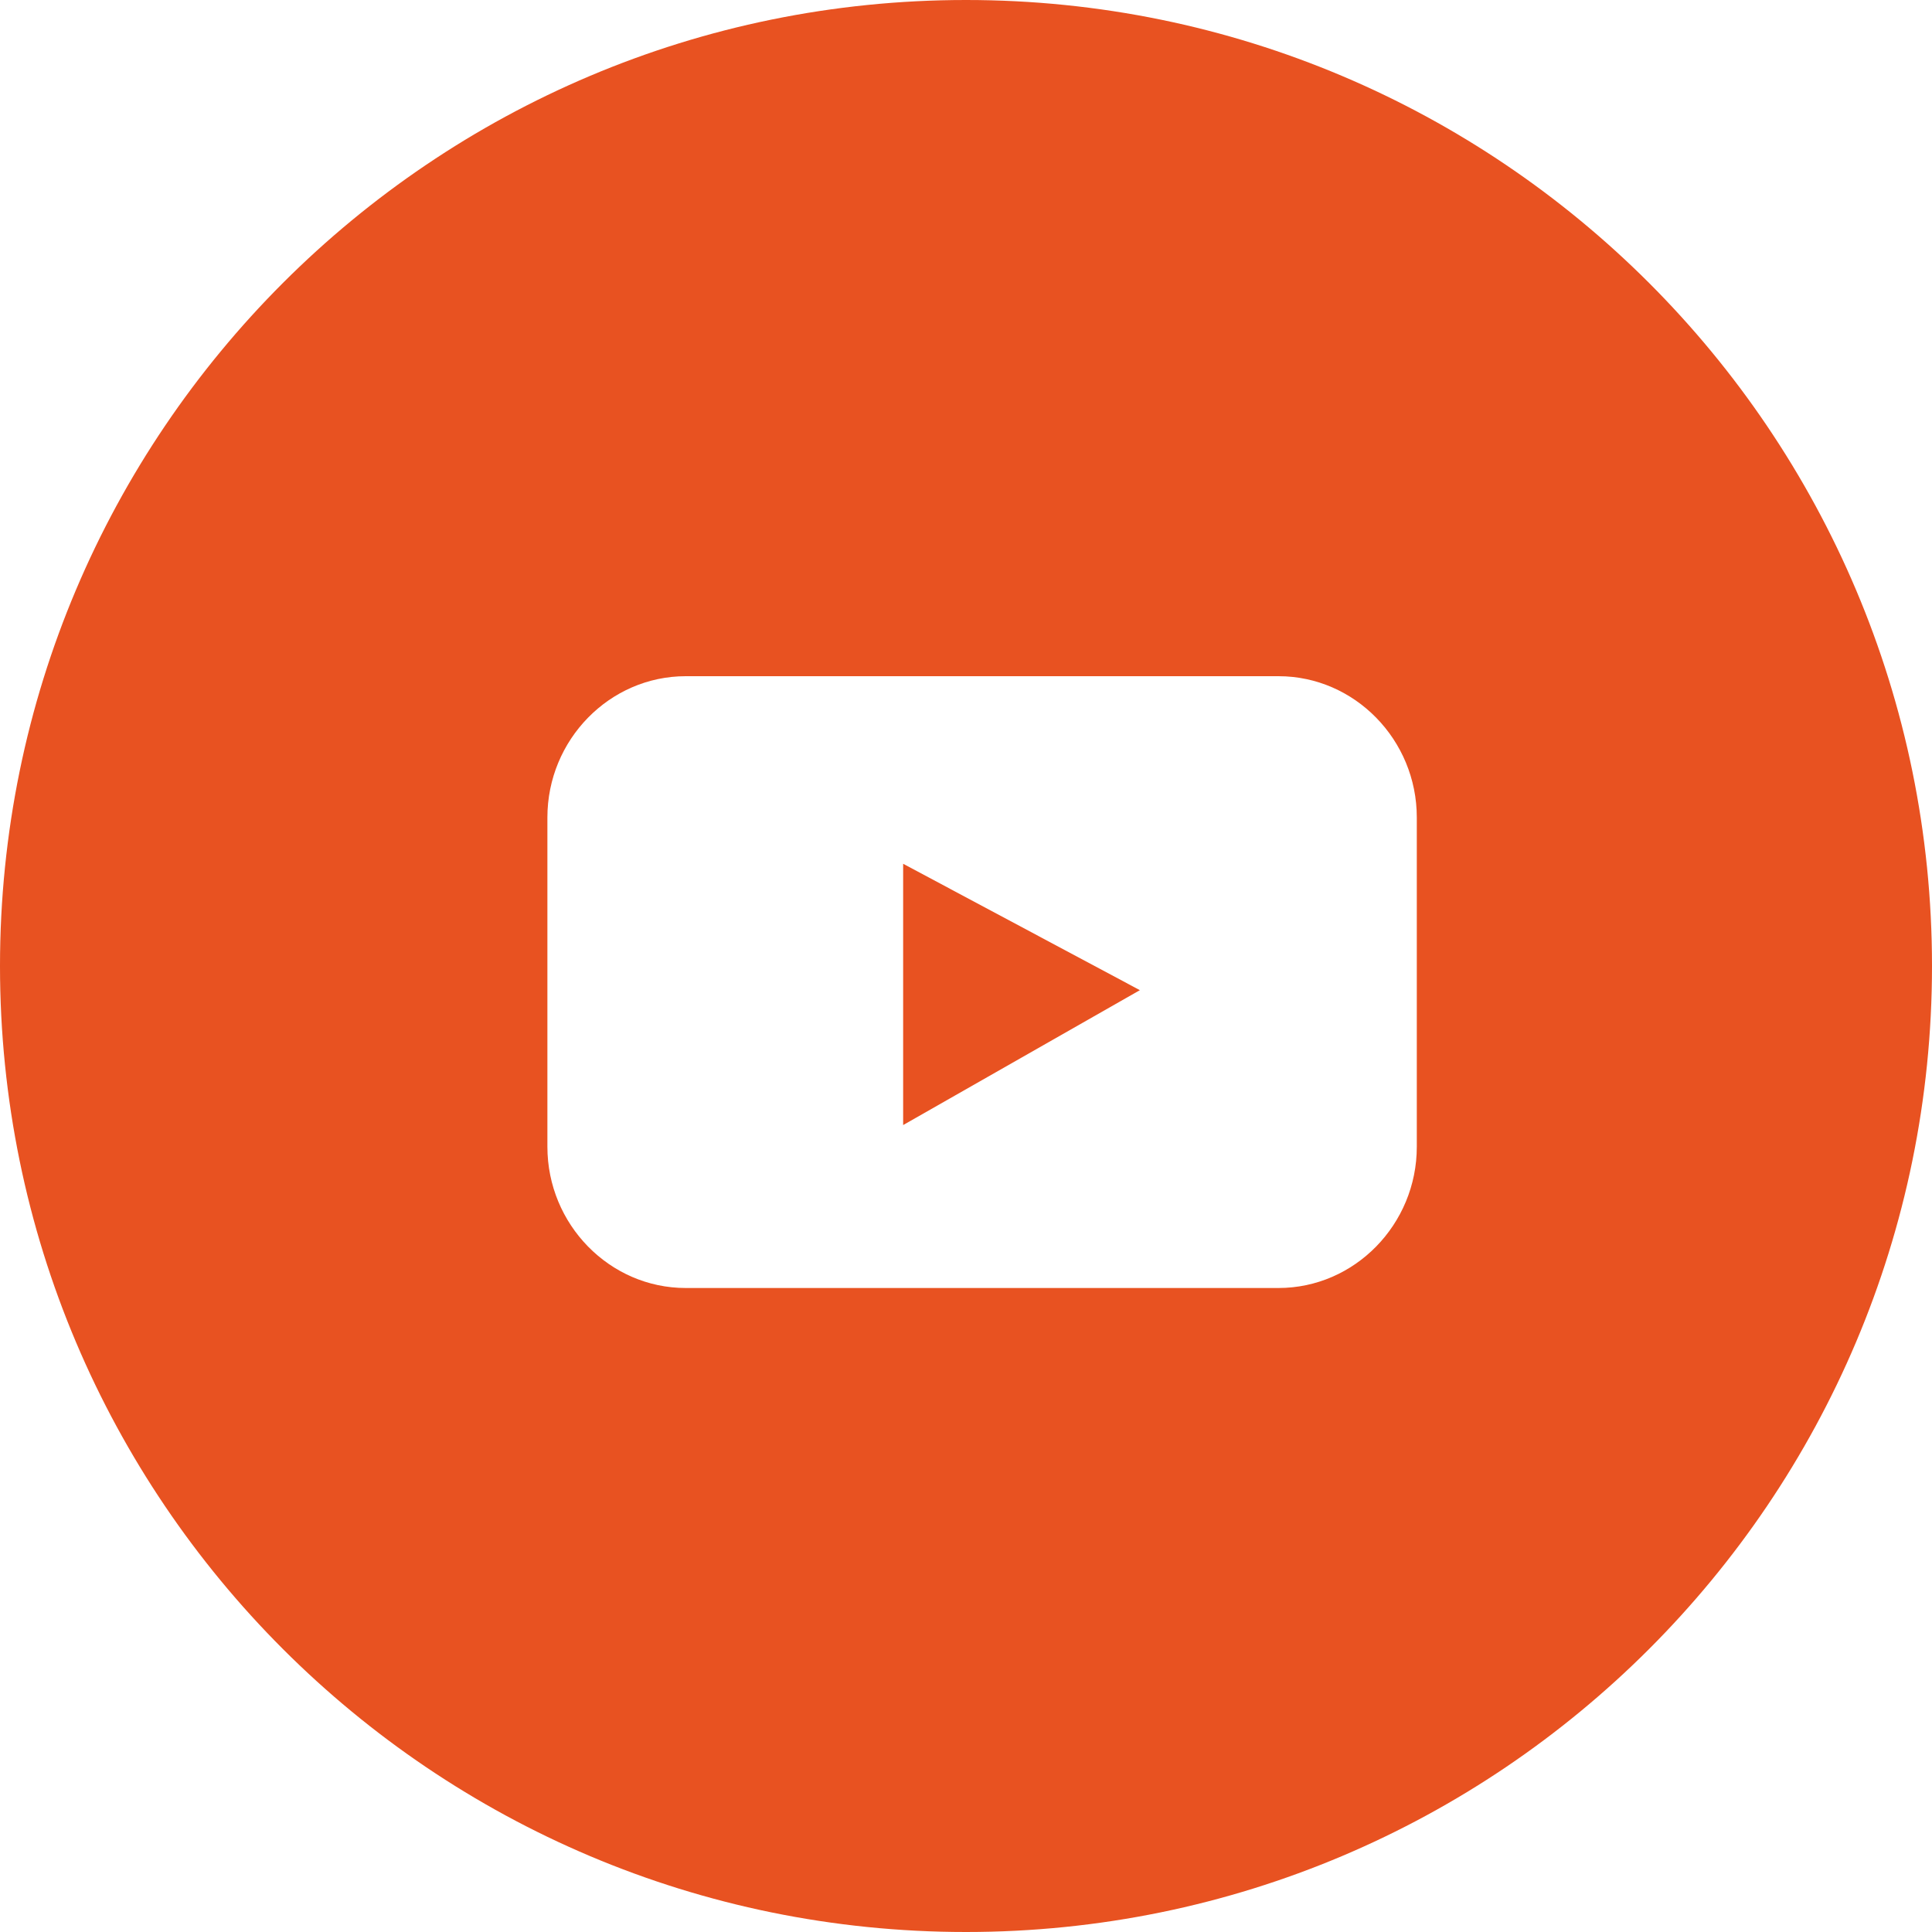 <svg width="45" height="45" viewBox="0 0 45 45" fill="none" xmlns="http://www.w3.org/2000/svg">
<g id="Subtract">
<path d="M21.036 26.205V20.119L26.55 23.063L21.036 26.205Z" fill="#E85221"/>
<path fill-rule="evenodd" clip-rule="evenodd" d="M45 22.5C45 34.926 34.926 45 22.5 45C10.074 45 0 34.926 0 22.5C0 10.074 10.074 0 22.5 0C34.926 0 45 10.074 45 22.5ZM15.971 30H29.779C31.551 30 33 28.519 33 26.71V19.04C33 17.231 31.551 15.75 29.779 15.75H15.971C14.199 15.75 12.75 17.231 12.75 19.04V26.71C12.75 28.519 14.199 30 15.971 30Z" fill="#E85221"/>
</g>
</svg>
